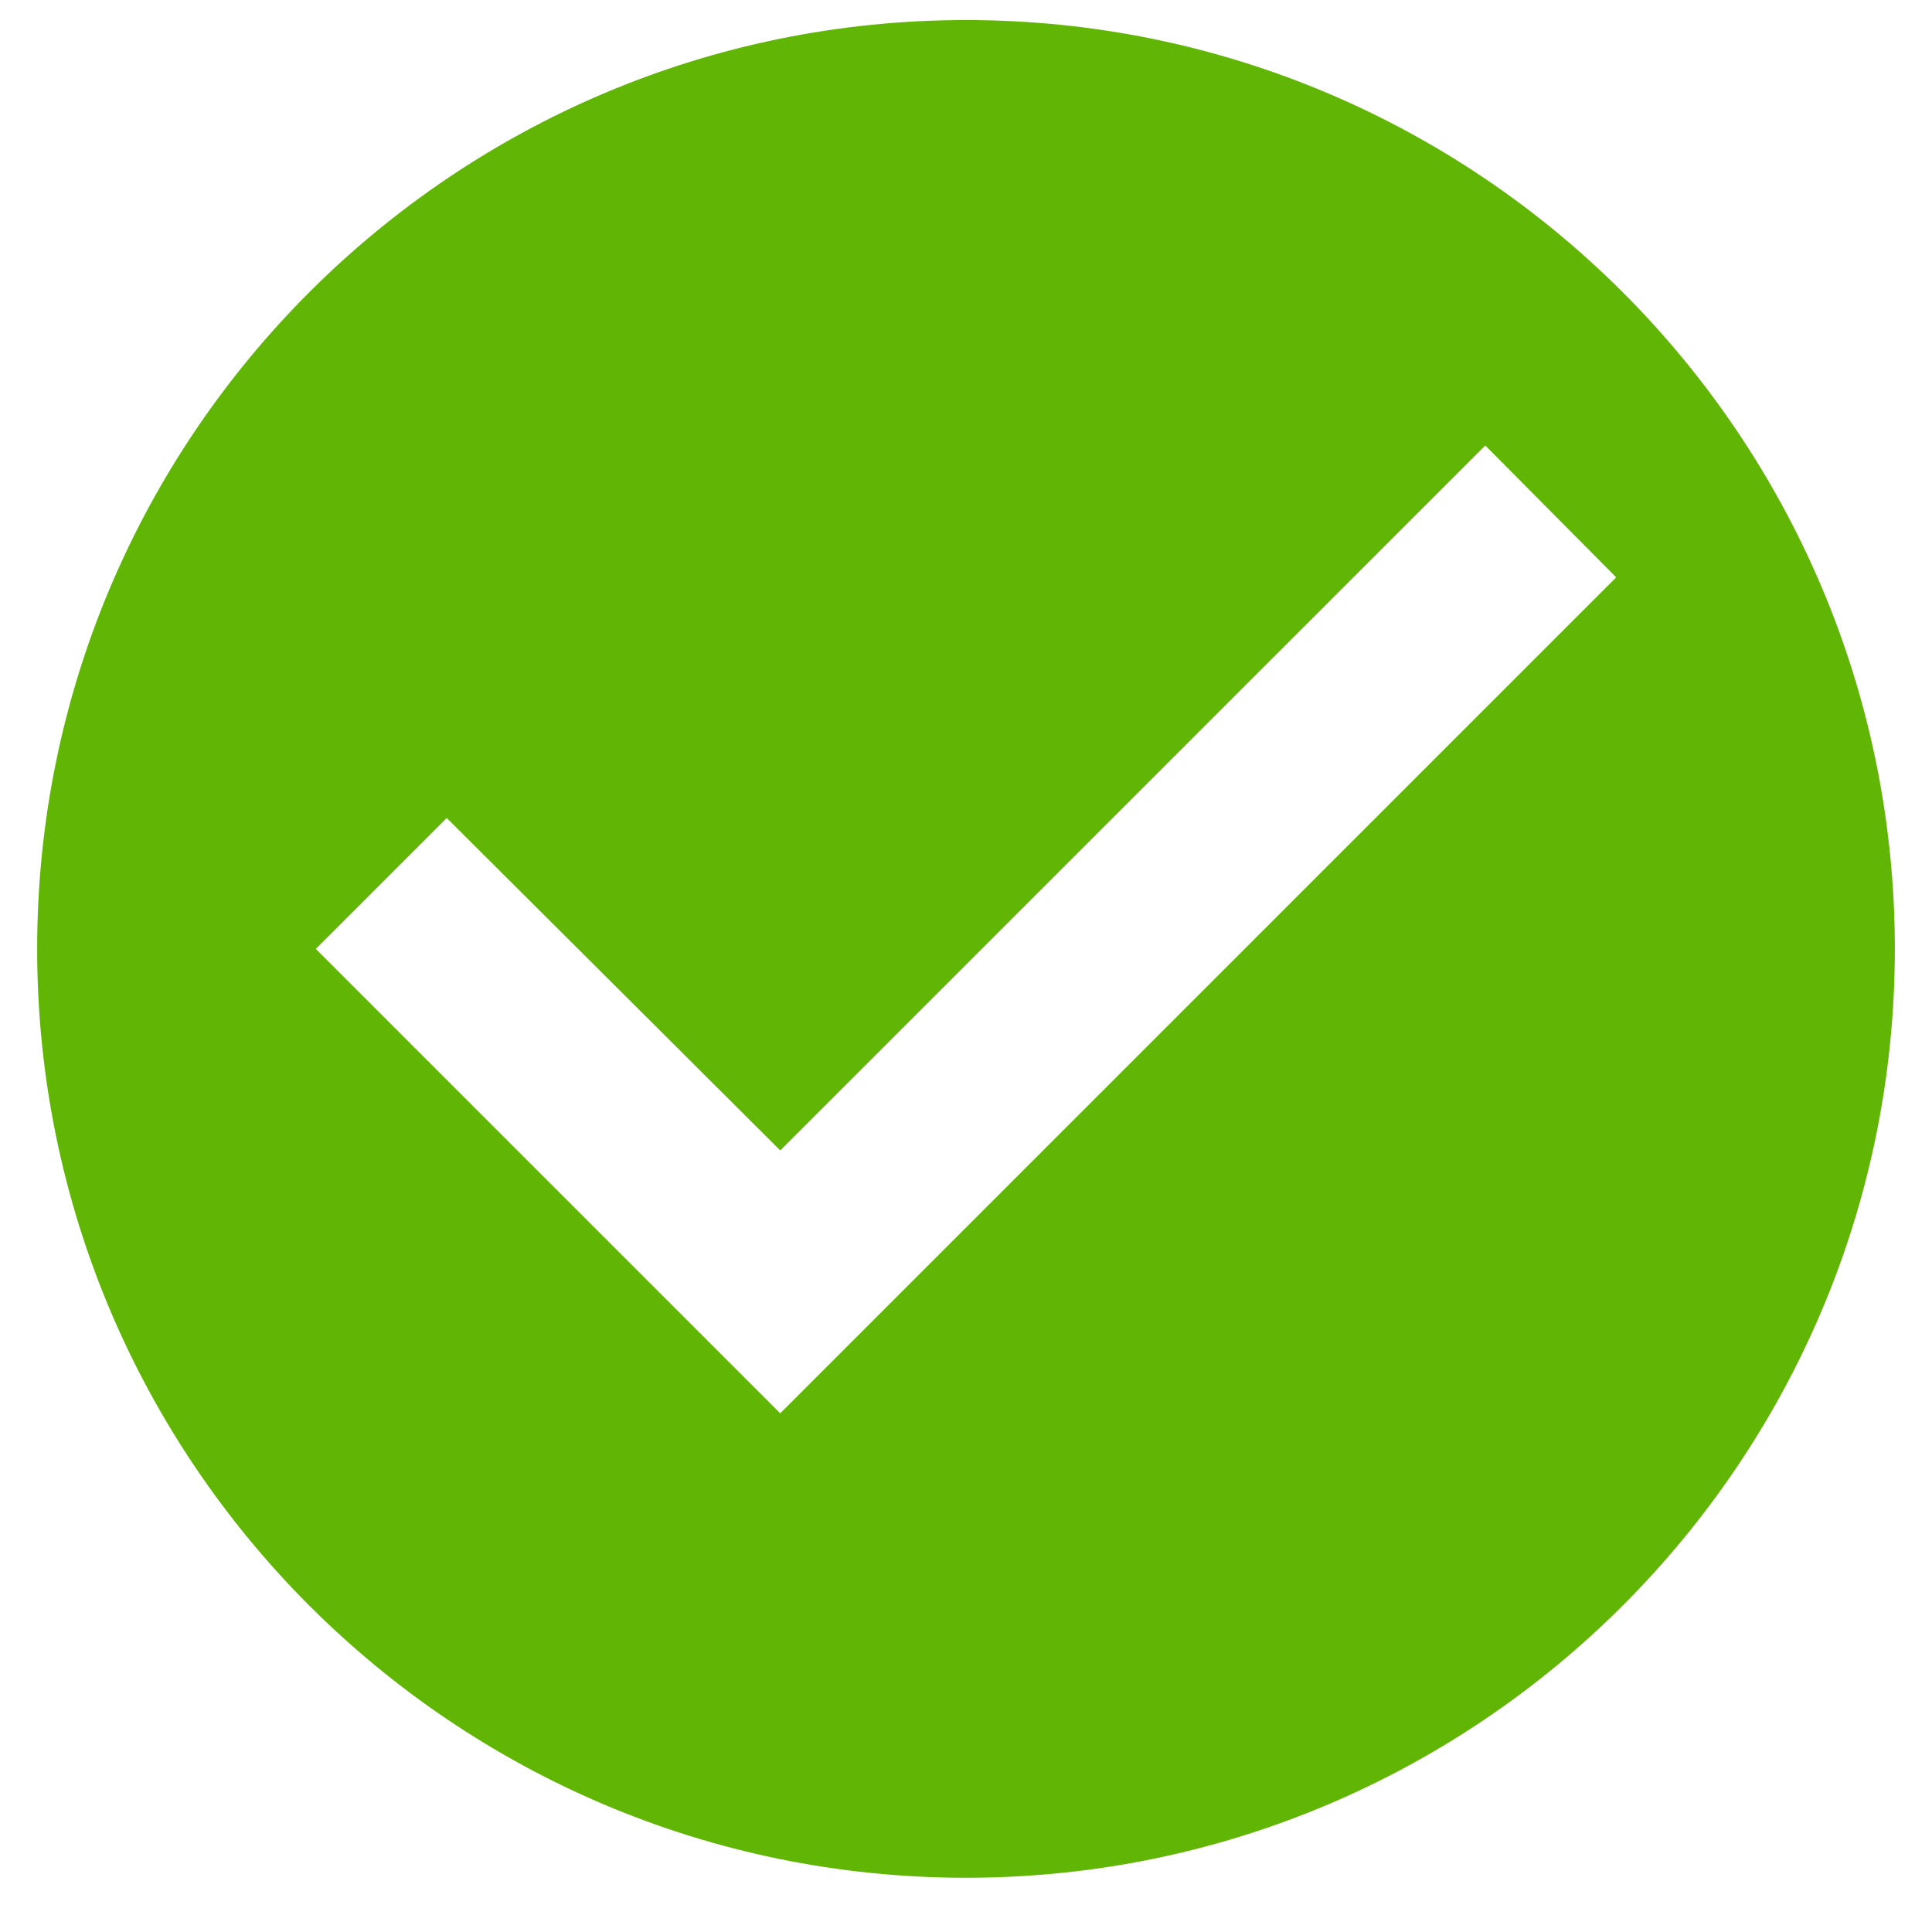 
<svg width="26px" height="26px" viewBox="0 0 26 26" version="1.1" xmlns="http://www.w3.org/2000/svg" xmlns:xlink="http://www.w3.org/1999/xlink">
    <!-- Generator: Sketch 51.2 (57519) - http://www.bohemiancoding.com/sketch -->
    <desc>Created with Sketch.</desc>
    <defs></defs>
    <g id="Page-1" stroke="none" stroke-width="1" fill="none" fill-rule="evenodd">
        <g id="notifier-success" transform="translate(-2, -2.23)">
            <polygon id="Shape" points="0 0 30 0 30 30 0 30"></polygon>
            <path d="M15,2.5 C8.1,2.5 2.5,8.1 2.5,15 C2.5,21.9 8.1,27.5 15,27.5 C21.9,27.5 27.5,21.9 27.5,15 C27.5,8.1 21.9,2.5 15,2.5 Z M12.5,21.25 L6.25,15 L8.012,13.238 L12.5,17.712 L21.988,8.225 L23.75,10 L12.5,21.25 Z" id="Shape" fill="#61B504" fill-rule="nonzero"></path>
        </g>
    </g>
</svg>